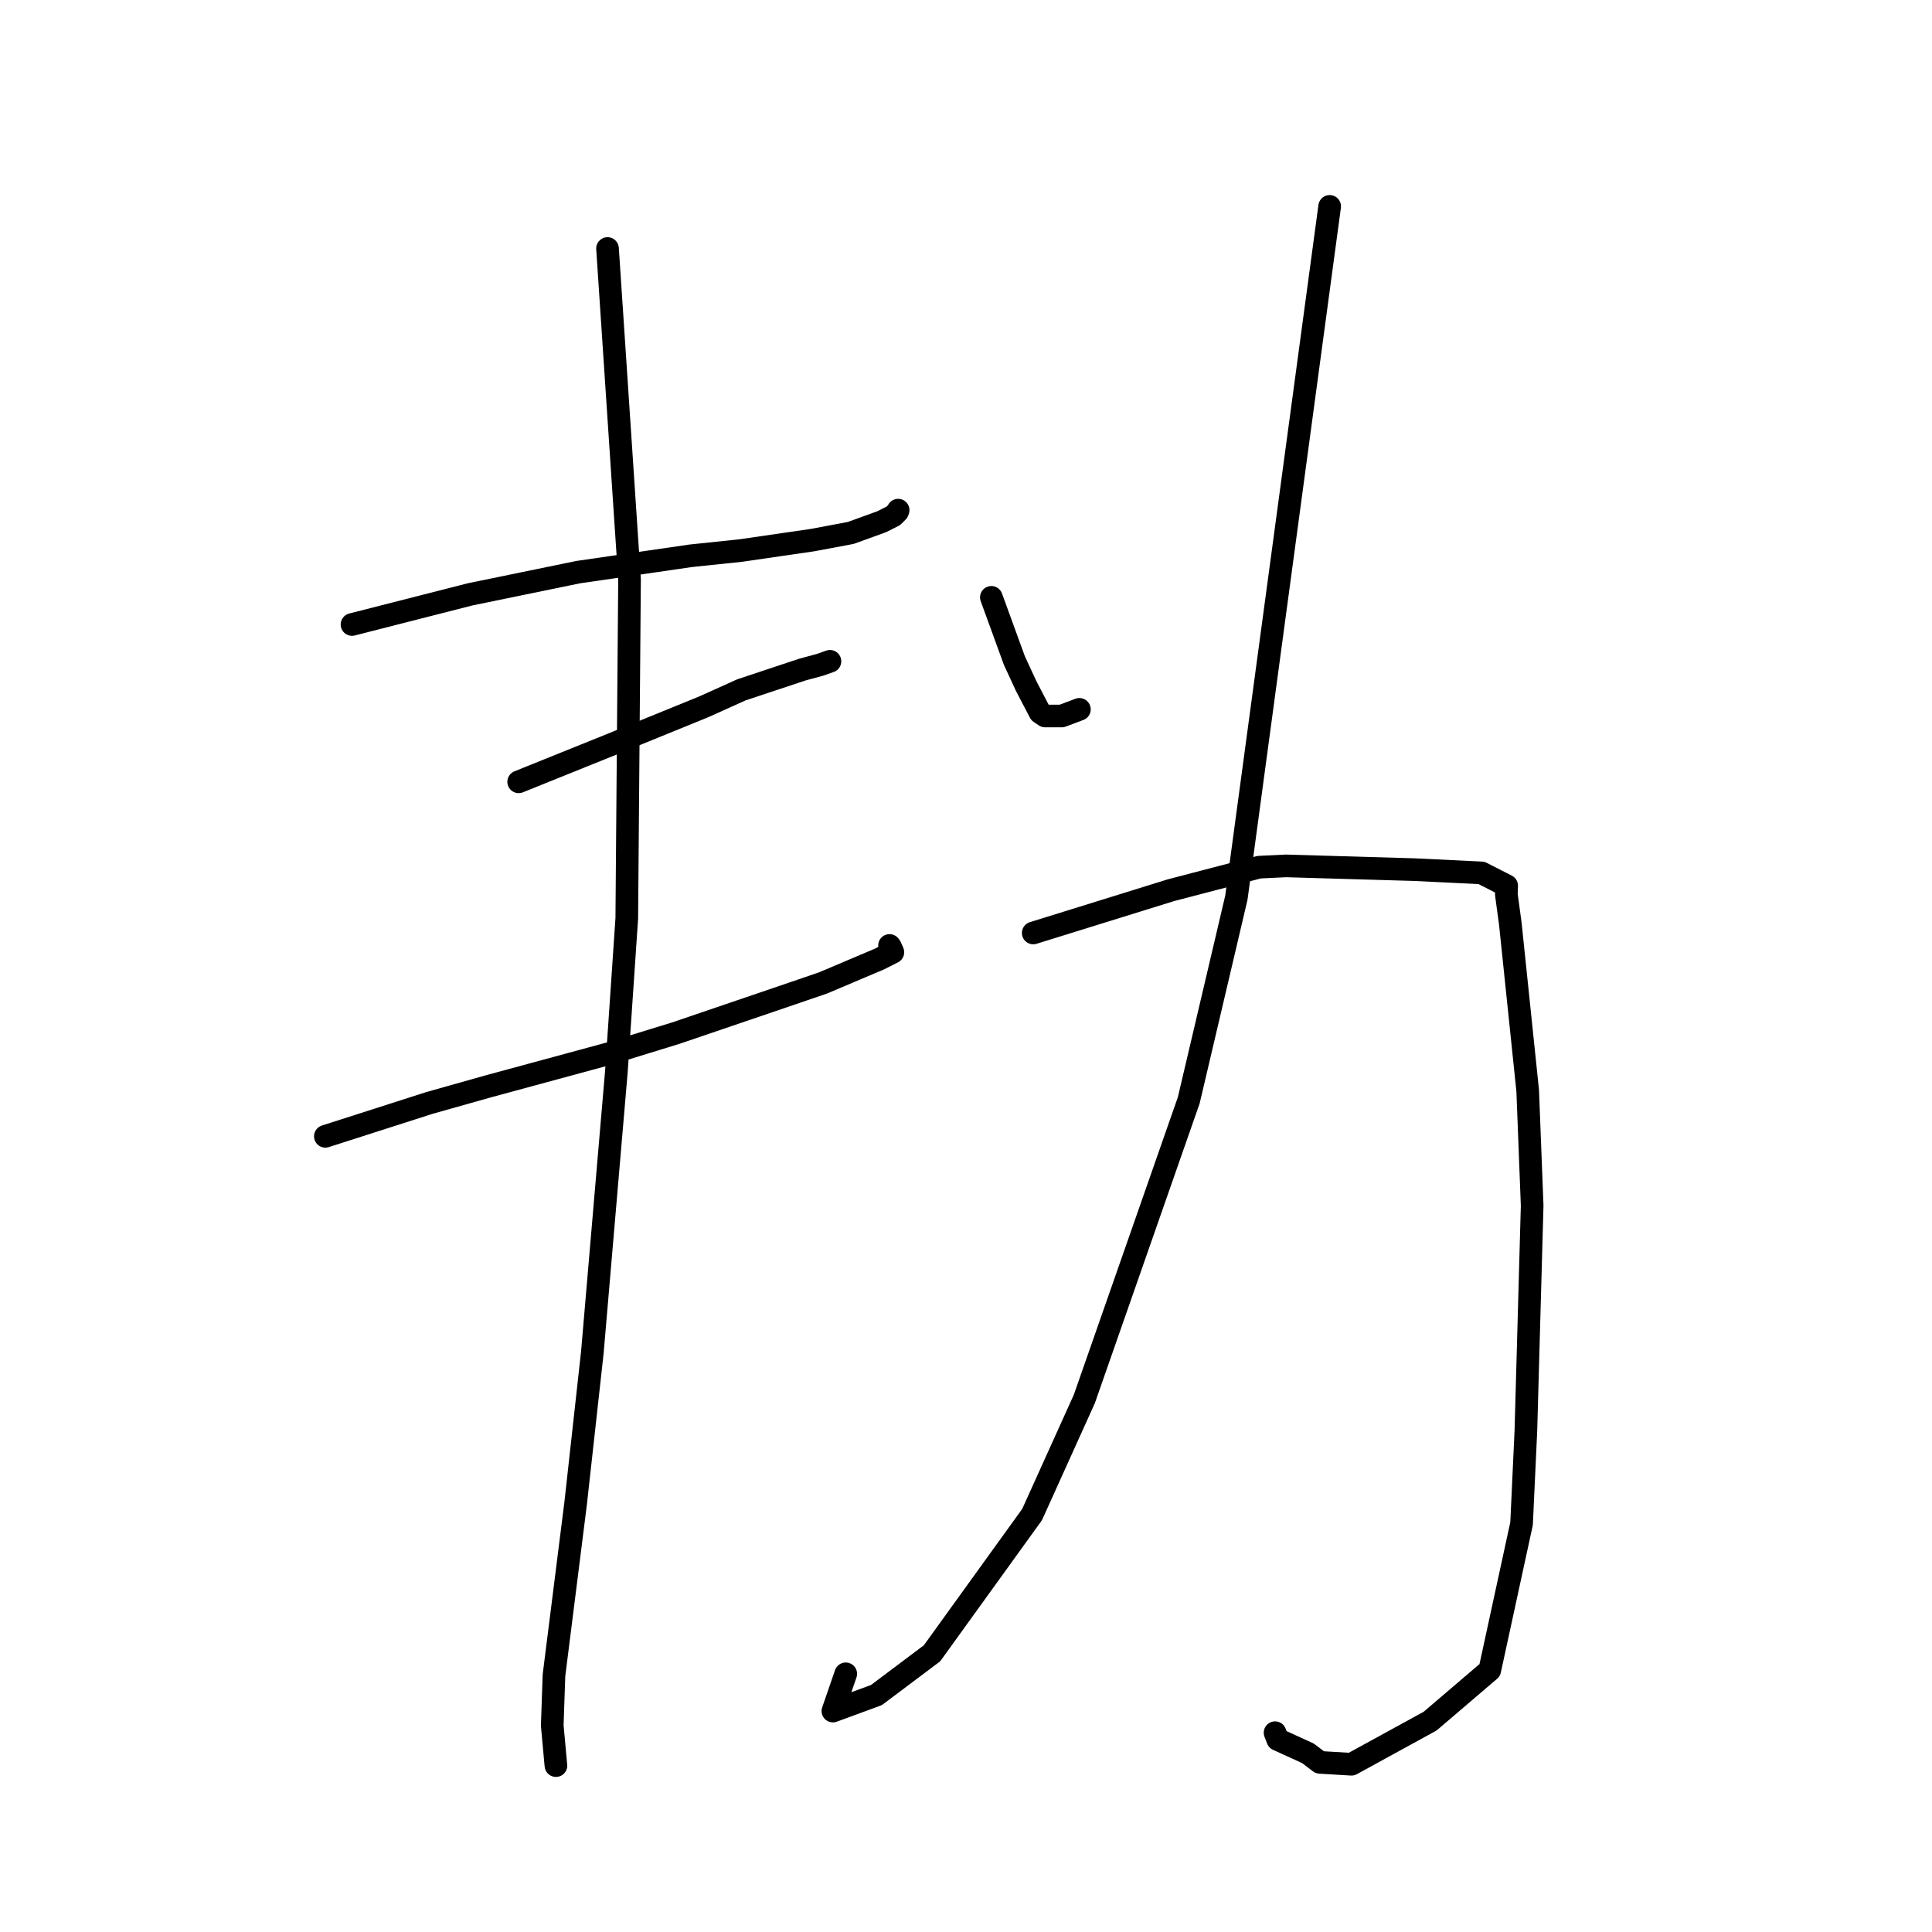 <?xml version="1.0" standalone="no"?>
    <svg width="256" height="256" xmlns="http://www.w3.org/2000/svg" version="1.1">
    <polyline stroke="black" stroke-width="3" stroke-linecap="round" fill="transparent" stroke-linejoin="round" points="46.643 82.748 54.474 80.75 62.305 78.752 76.619 75.81 91.537 73.643 98.152 72.951 107.638 71.571 112.727 70.618 116.854 69.122 118.377 68.348 118.937 67.792 118.985 67.663 119.009 67.598 " />
        <polyline stroke="black" stroke-width="3" stroke-linecap="round" fill="transparent" stroke-linejoin="round" points="68.727 103.595 74.877 101.116 81.027 98.637 93.264 93.651 98.248 91.406 106.316 88.724 108.697 88.08 109.871 87.662 109.94 87.638 109.973 87.626 " />
        <polyline stroke="black" stroke-width="3" stroke-linecap="round" fill="transparent" stroke-linejoin="round" points="43.111 150.568 49.986 148.364 56.861 146.159 64.638 143.964 80.947 139.54 89.512 136.906 102.397 132.521 109.063 130.242 116.506 127.088 118.311 126.176 118.007 125.472 117.867 125.279 " />
        <polyline stroke="black" stroke-width="3" stroke-linecap="round" fill="transparent" stroke-linejoin="round" points="80.499 32.93 81.958 54.852 83.417 76.774 83.051 121.709 81.67 142.039 78.49 179.191 76.279 199.169 73.404 221.991 73.176 228.639 73.632 233.633 73.662 233.922 73.665 233.951 73.666 233.953 " />
        <polyline stroke="black" stroke-width="3" stroke-linecap="round" fill="transparent" stroke-linejoin="round" points="131.36 79.151 132.886 83.339 134.411 87.527 135.965 90.888 137.803 94.414 138.475 94.873 140.686 94.875 142.264 94.281 143.026 93.994 " />
        <polyline stroke="black" stroke-width="3" stroke-linecap="round" fill="transparent" stroke-linejoin="round" points="176.188 27.347 170.006 73.151 163.824 118.956 157.518 145.787 143.68 185.371 136.759 200.684 123.495 219.072 116.127 224.607 110.363 226.724 112.066 221.789 " />
        <polyline stroke="black" stroke-width="3" stroke-linecap="round" fill="transparent" stroke-linejoin="round" points="136.91 123.623 146.028 120.791 155.146 117.96 166.837 114.906 170.388 114.735 187.426 115.232 196.305 115.662 199.64 117.363 199.599 118.525 200.126 122.402 202.428 144.519 203.019 159.756 202.188 189.57 201.617 201.885 197.401 221.307 189.5 228.058 179.071 233.772 174.886 233.523 173.303 232.321 169.301 230.495 168.952 229.591 " />
        </svg>